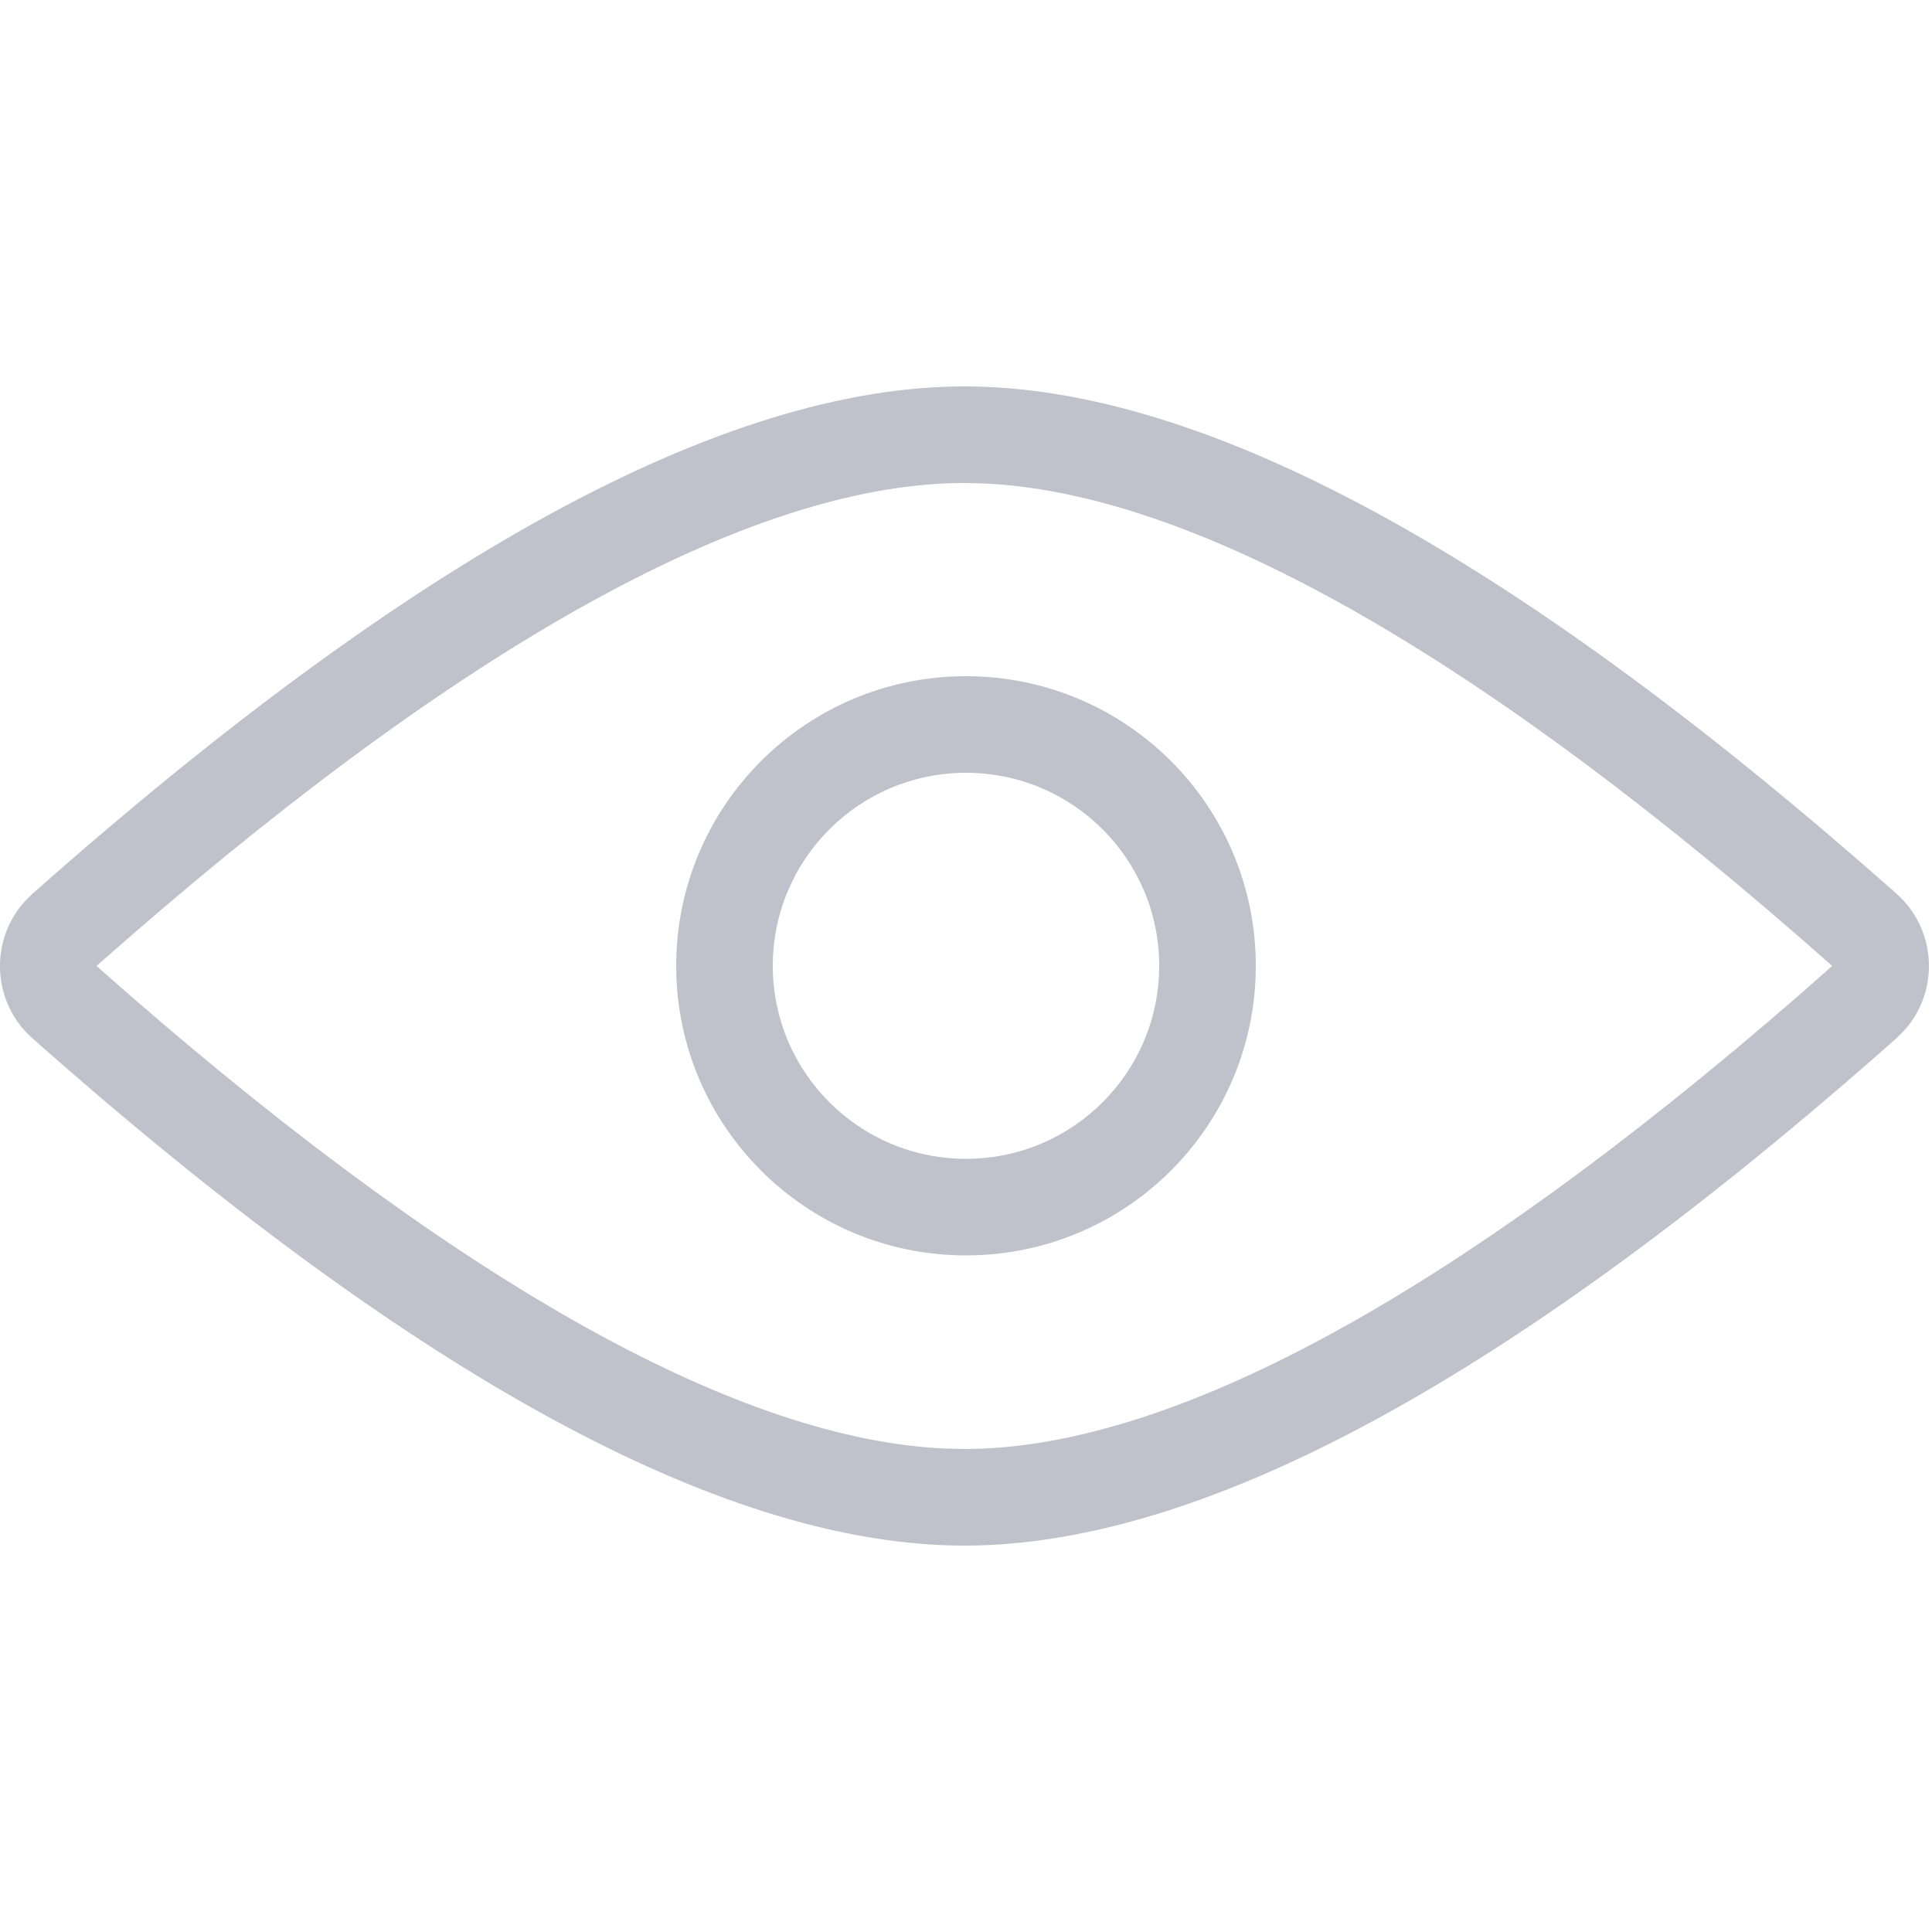 <svg fill="#bfc2ca" width="20" height="20" viewBox="0 0 20 20" xmlns="http://www.w3.org/2000/svg"><path d="M9.984 4c2.406 0 5.503 1.646 9.291 4.938l.357.313c.413.366.451.998.085 1.412l-.085.085c-3.951 3.501-7.166 5.252-9.648 5.252-2.406 0-5.503-1.646-9.291-4.938l-.357-.313c-.413-.366-.451-.998-.085-1.412l.085-.085c3.951-3.501 7.166-5.252 9.648-5.252zm0 1c-2.109 0-5.018 1.549-8.643 4.7l-.342.299.35.308c3.505 3.046 6.34 4.592 8.428 4.688l.206.005c2.109 0 5.018-1.549 8.643-4.7l.341-.301-.349-.306c-3.505-3.046-6.34-4.592-8.428-4.688l-.206-.005zm.016 2c1.657 0 3 1.342 3 2.998 0 1.656-1.343 2.998-3 2.998s-3-1.342-3-2.998c0-1.656 1.343-2.998 3-2.998zm0 1c-1.105 0-2 .895-2 1.998s.895 1.998 2 1.998 2-.895 2-1.998-.895-1.998-2-1.998z" fill-rule="nonzero"></path></svg>